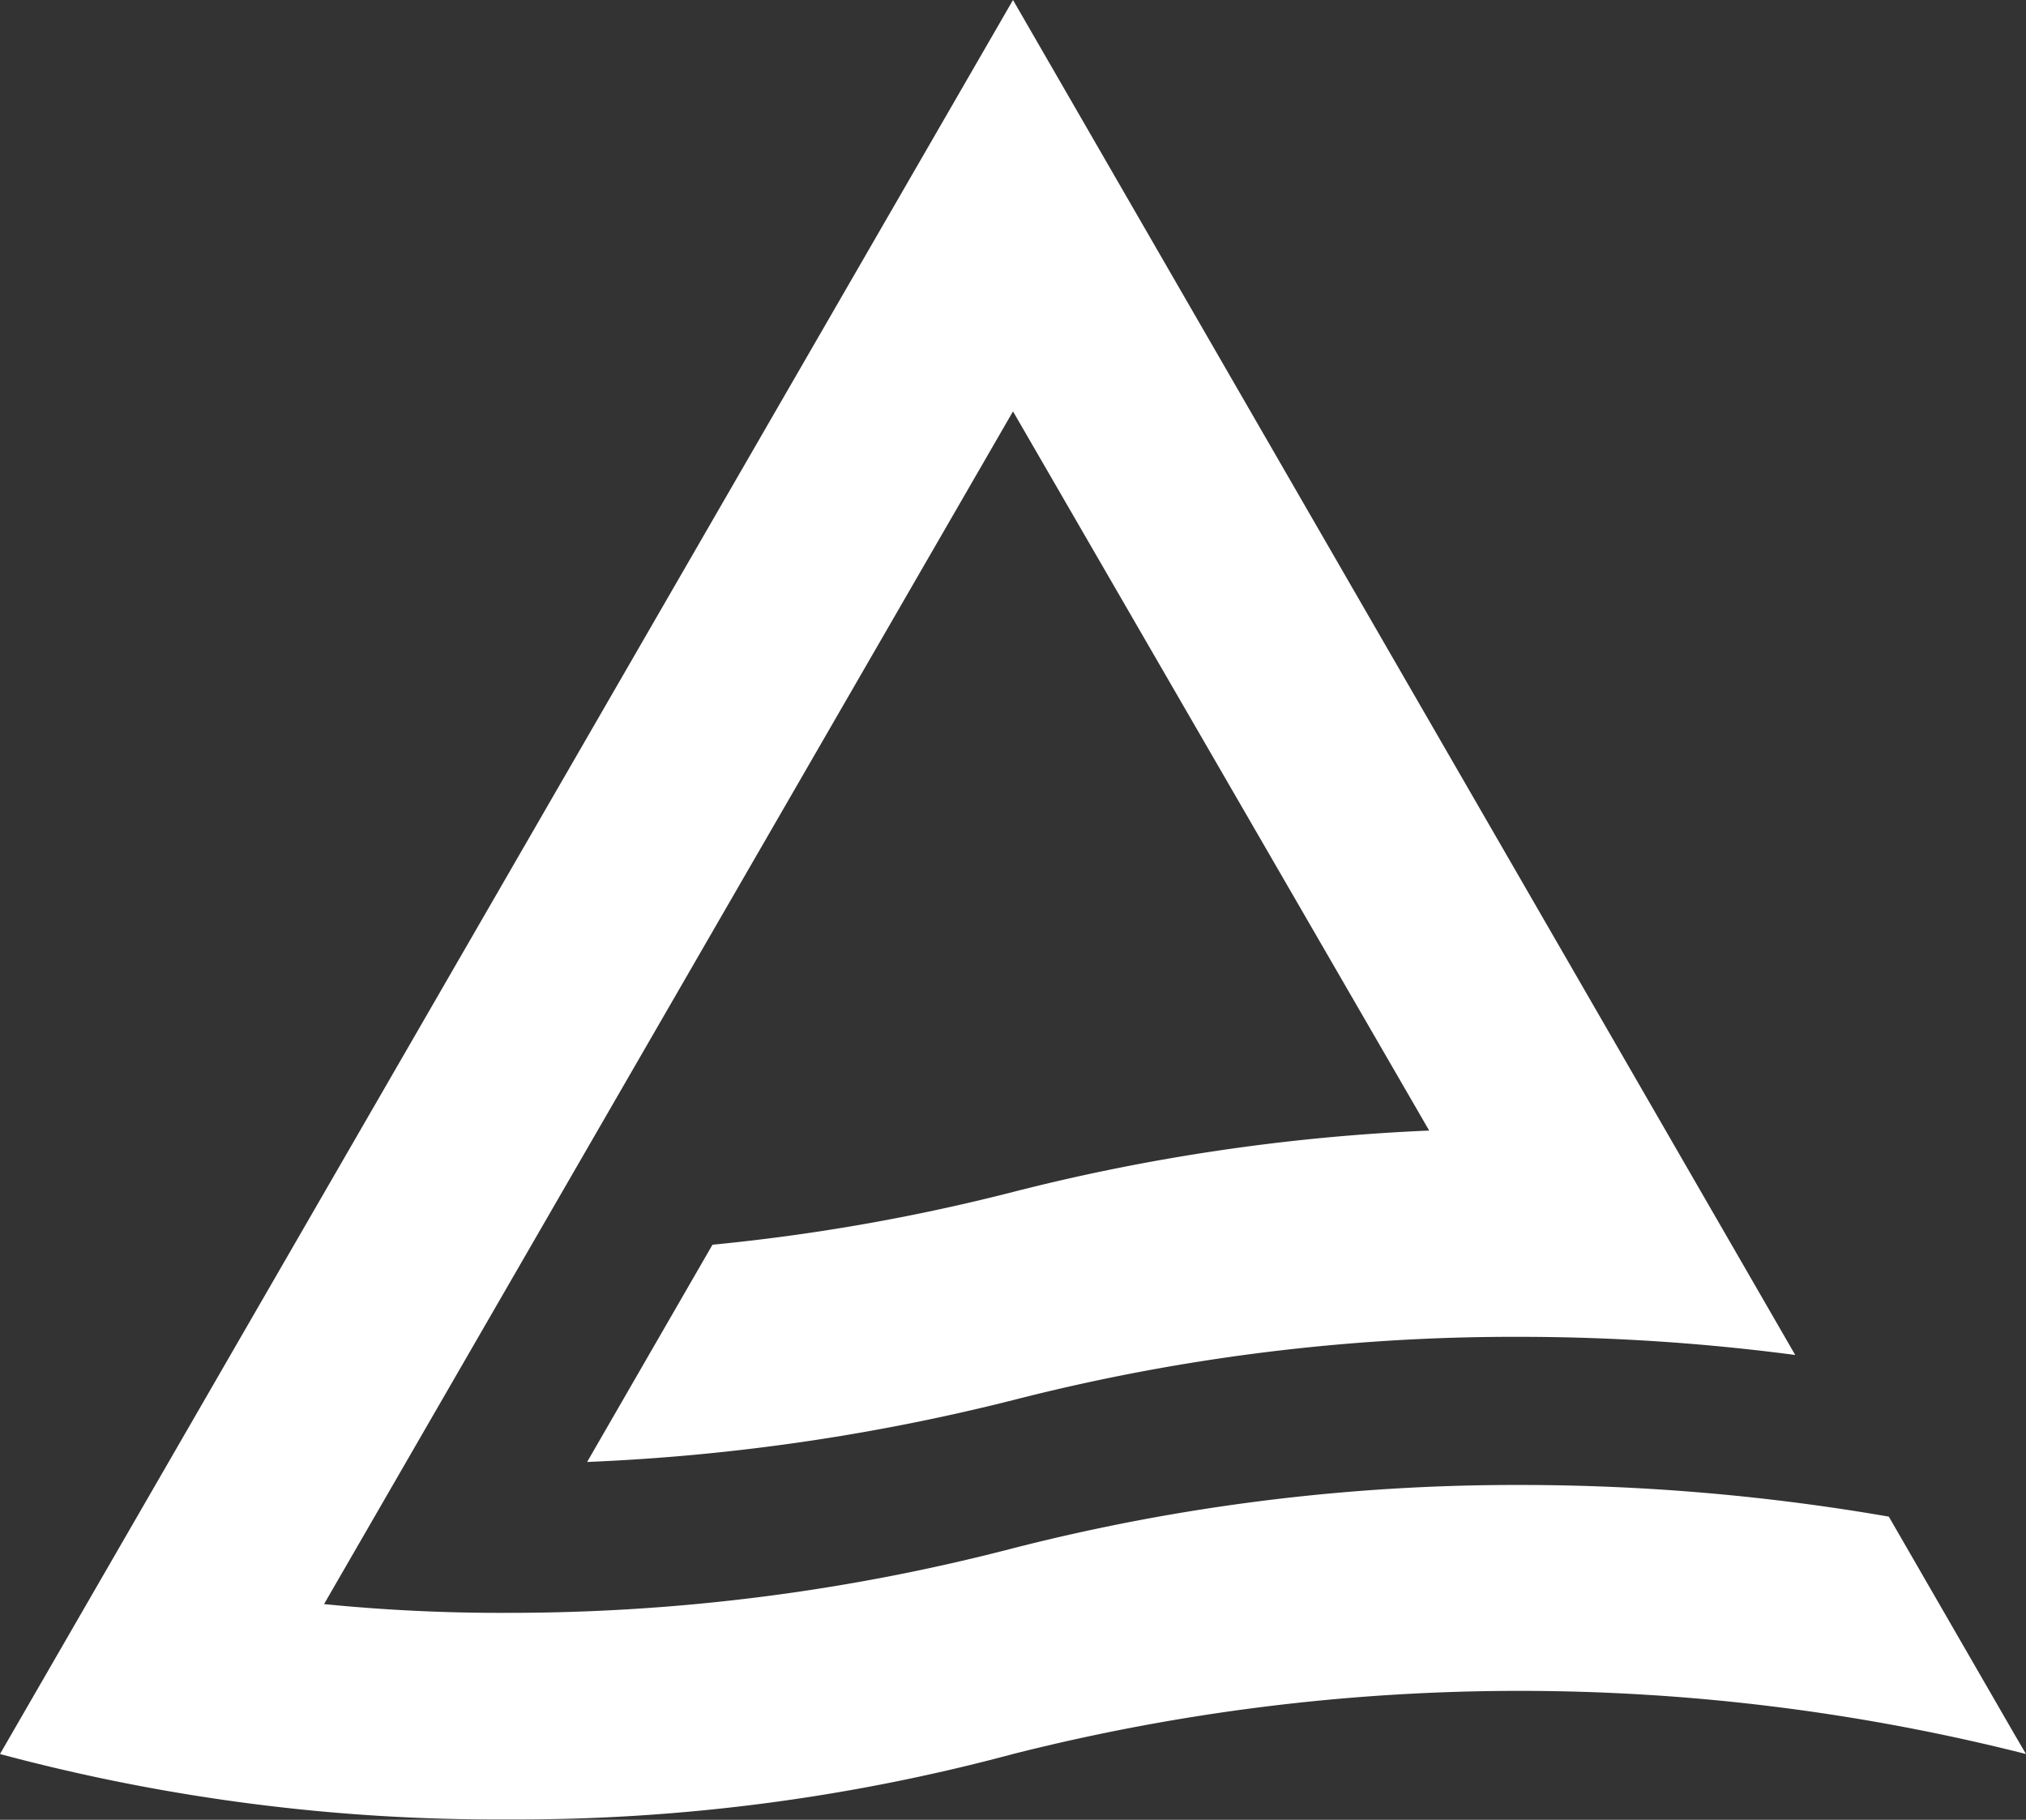 <svg id="Ebene_1" data-name="Ebene 1" xmlns="http://www.w3.org/2000/svg" viewBox="0 0 192 172.47"><rect x="0" y="0" width="192" height="172.47" fill="#333333" stroke="none"/><defs><style>.cls-1{fill:#fff;}</style></defs><title>TUEV_Bildmarke</title><path id="path3796" class="cls-1" d="M190.79,173.93,179,153.5a204.89,204.89,0,0,0-35-3,192,192,0,0,0-48,6,189.65,189.65,0,0,1-48,6.12,168.17,168.17,0,0,1-17.29-.83L96,48.75l39.44,68.16A191.9,191.9,0,0,0,96,122.73a187.85,187.85,0,0,1-28.48,5L55.64,148.32A198.06,198.06,0,0,0,96,142.46a190.7,190.7,0,0,1,48-6,200.21,200.21,0,0,1,26.13,1.72l-12.49-21.64-32.3-55.95L96,9.76,0,176a181.86,181.86,0,0,0,48,6.2A181.52,181.52,0,0,0,96,176a195.47,195.47,0,0,1,96,0Z" transform="translate(0 -9.76)"/></svg>